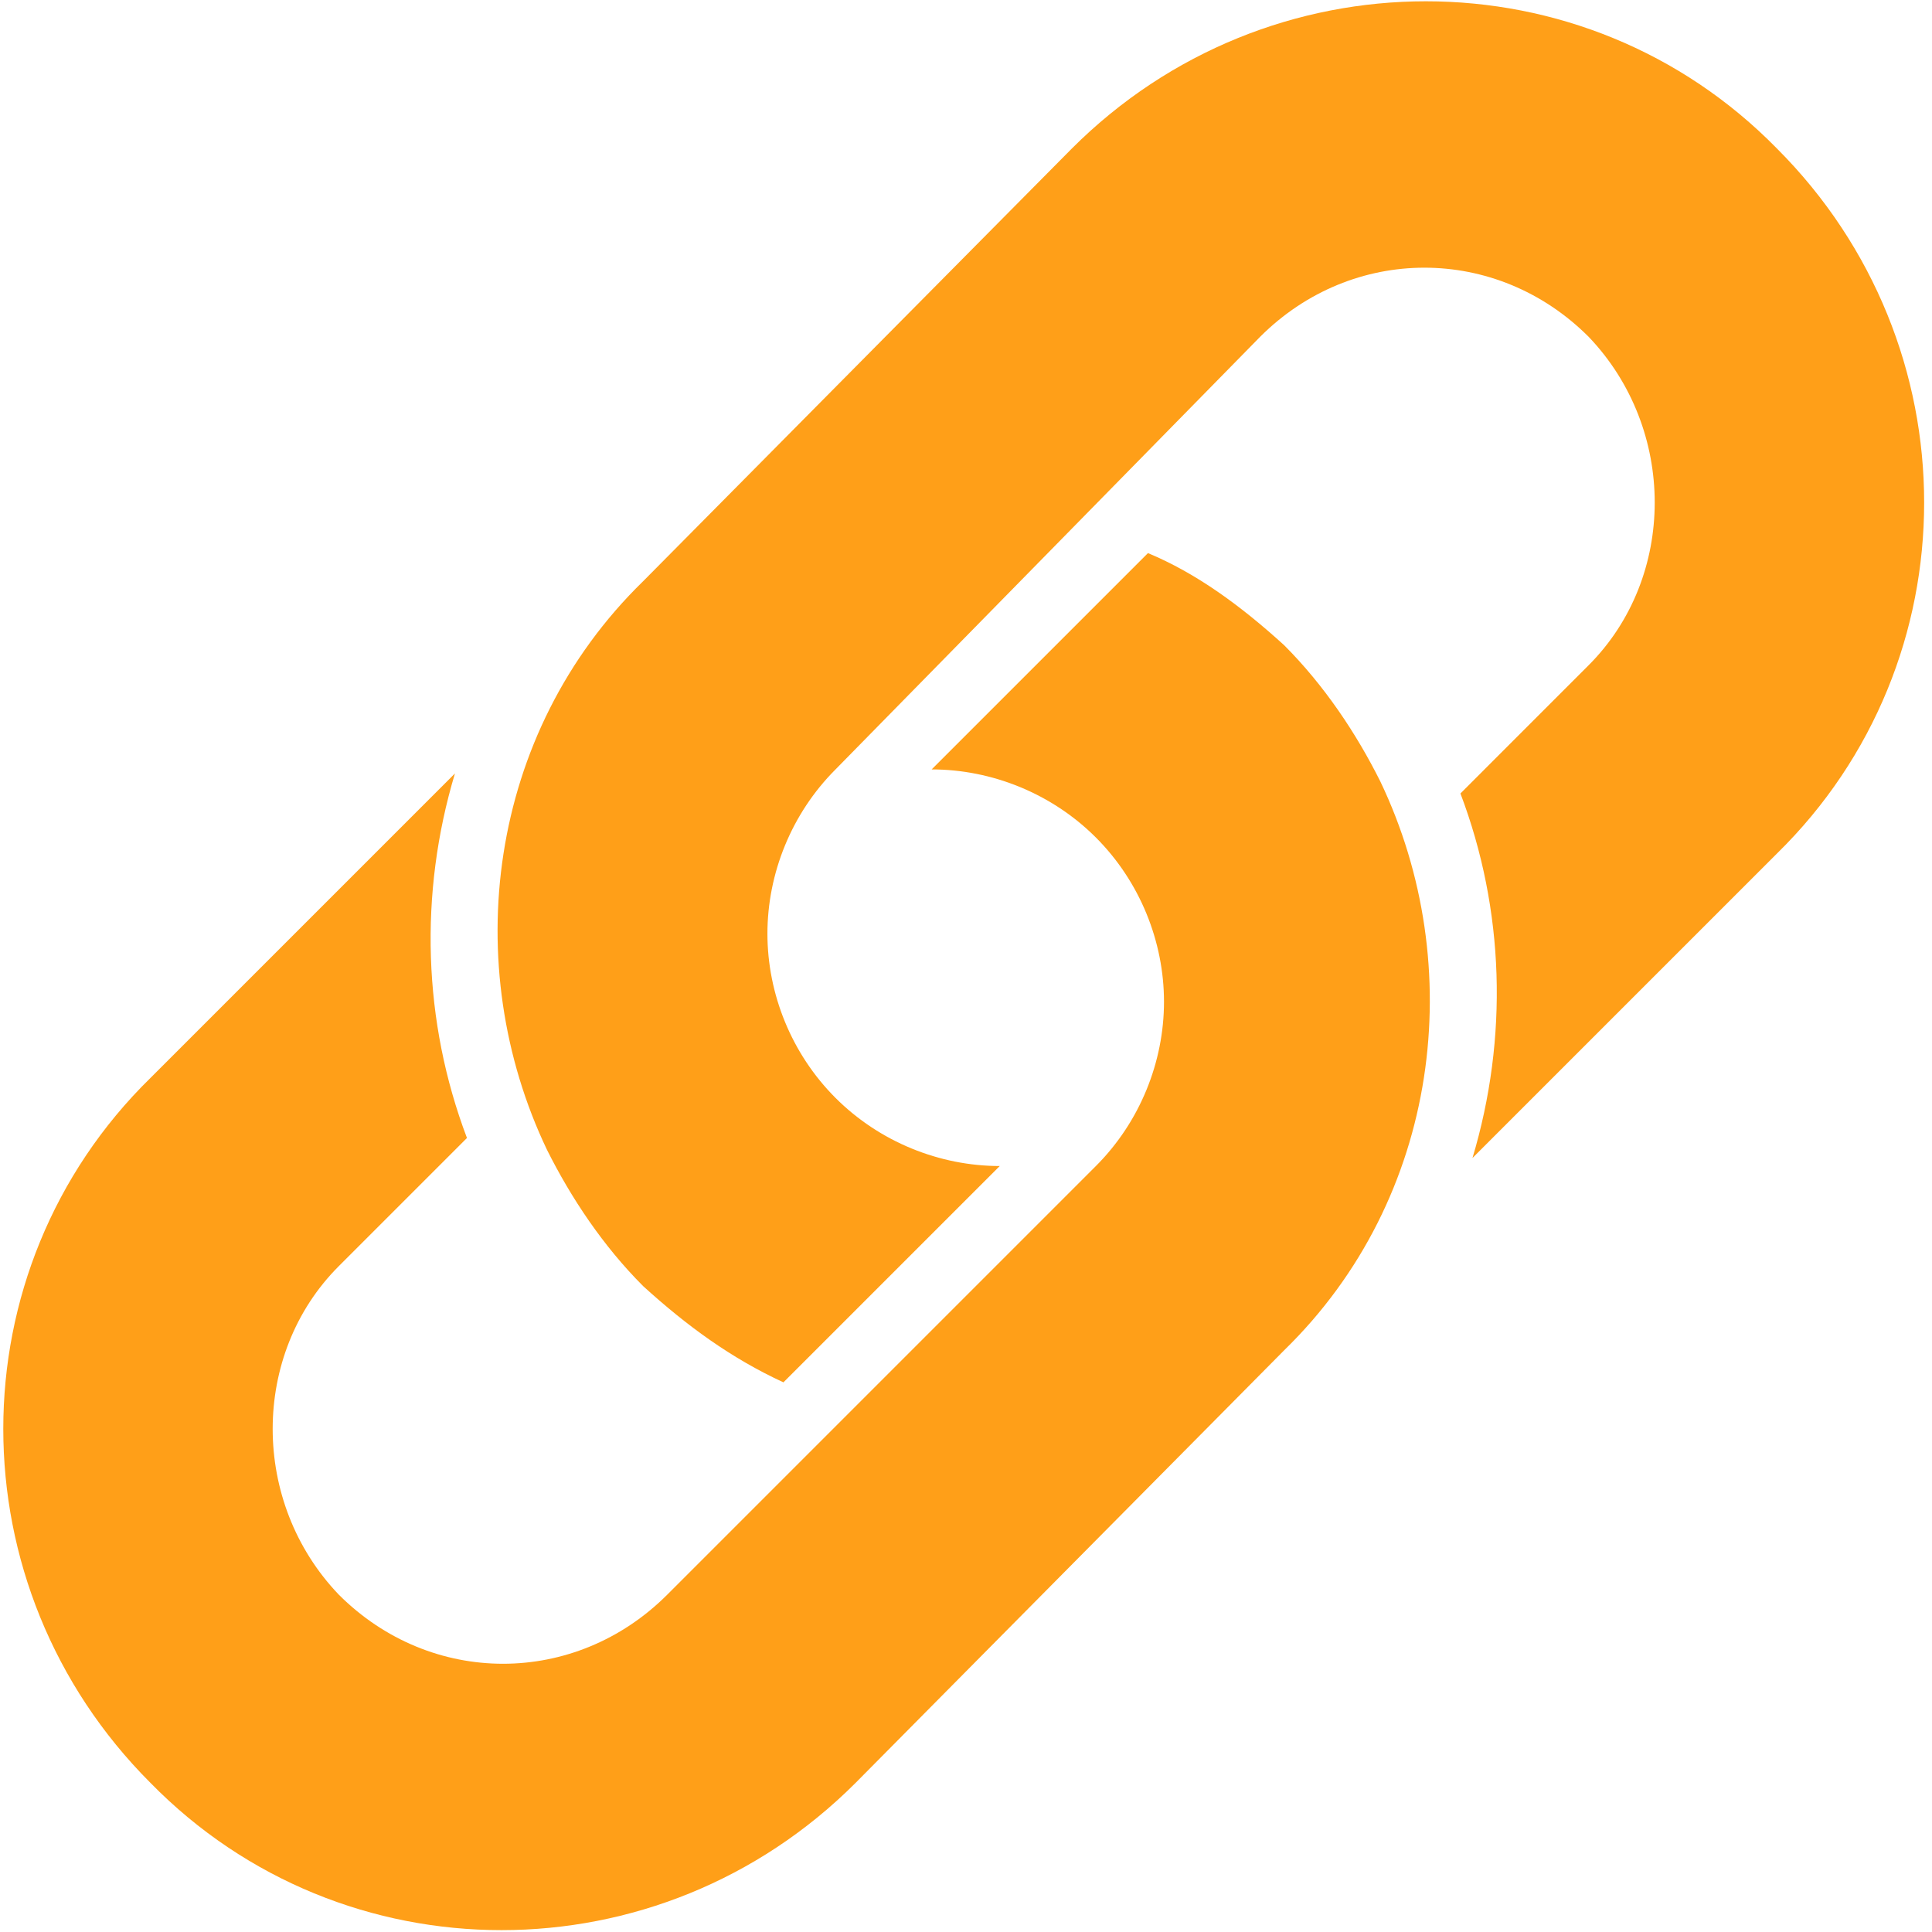 <?xml version="1.0" encoding="UTF-8" standalone="no"?><!DOCTYPE svg PUBLIC "-//W3C//DTD SVG 1.1//EN" "http://www.w3.org/Graphics/SVG/1.1/DTD/svg11.dtd"><svg width="100%" height="100%" viewBox="0 0 60 60" version="1.1" xmlns="http://www.w3.org/2000/svg" xmlns:xlink="http://www.w3.org/1999/xlink" xml:space="preserve" style="fill-rule:evenodd;clip-rule:evenodd;stroke-linejoin:round;stroke-miterlimit:1.414;"><g><path d="M39.881,20.038c1.244,1.245 2.24,2.737 2.986,4.23c2.737,5.723 1.866,12.939 -2.986,17.666l-13.311,13.436c-6.096,6.096 -15.925,6.096 -21.896,0c-6.096,-6.096 -6.096,-15.924 0,-21.895l9.455,-9.455c-1.12,3.732 -0.995,7.713 0.373,11.321l-3.981,3.981c-2.737,2.737 -2.737,7.34 0,10.201c2.861,2.862 7.34,2.862 10.202,0l13.311,-13.311c1.369,-1.369 2.115,-3.235 2.115,-5.101c0,-1.866 -0.746,-3.732 -2.115,-5.101c-1.368,-1.368 -3.234,-2.115 -5.101,-2.115l6.718,-6.718c1.493,0.622 2.862,1.617 4.23,2.861Z" style="fill:#ff9f18;fill-rule:nonzero;"/><path d="M19.976,39.944c-1.244,-1.244 -2.239,-2.737 -2.986,-4.23c-2.737,-5.723 -1.866,-12.939 2.986,-17.666l13.312,-13.436c6.096,-6.096 15.924,-6.096 21.896,0c6.096,6.096 6.096,15.924 0,21.896l-9.455,9.455c1.119,-3.733 0.995,-7.714 -0.374,-11.321l3.981,-3.982c2.737,-2.737 2.737,-7.34 0,-10.201c-2.861,-2.861 -7.34,-2.861 -10.201,0l-13.187,13.436c-1.369,1.369 -2.115,3.235 -2.115,5.101c0,1.866 0.746,3.732 2.115,5.101c1.368,1.368 3.234,2.115 5.1,2.115l-6.718,6.718c-1.617,-0.747 -2.985,-1.742 -4.354,-2.986Z" style="fill:#ff9f18;fill-rule:nonzero;"/></g></svg>